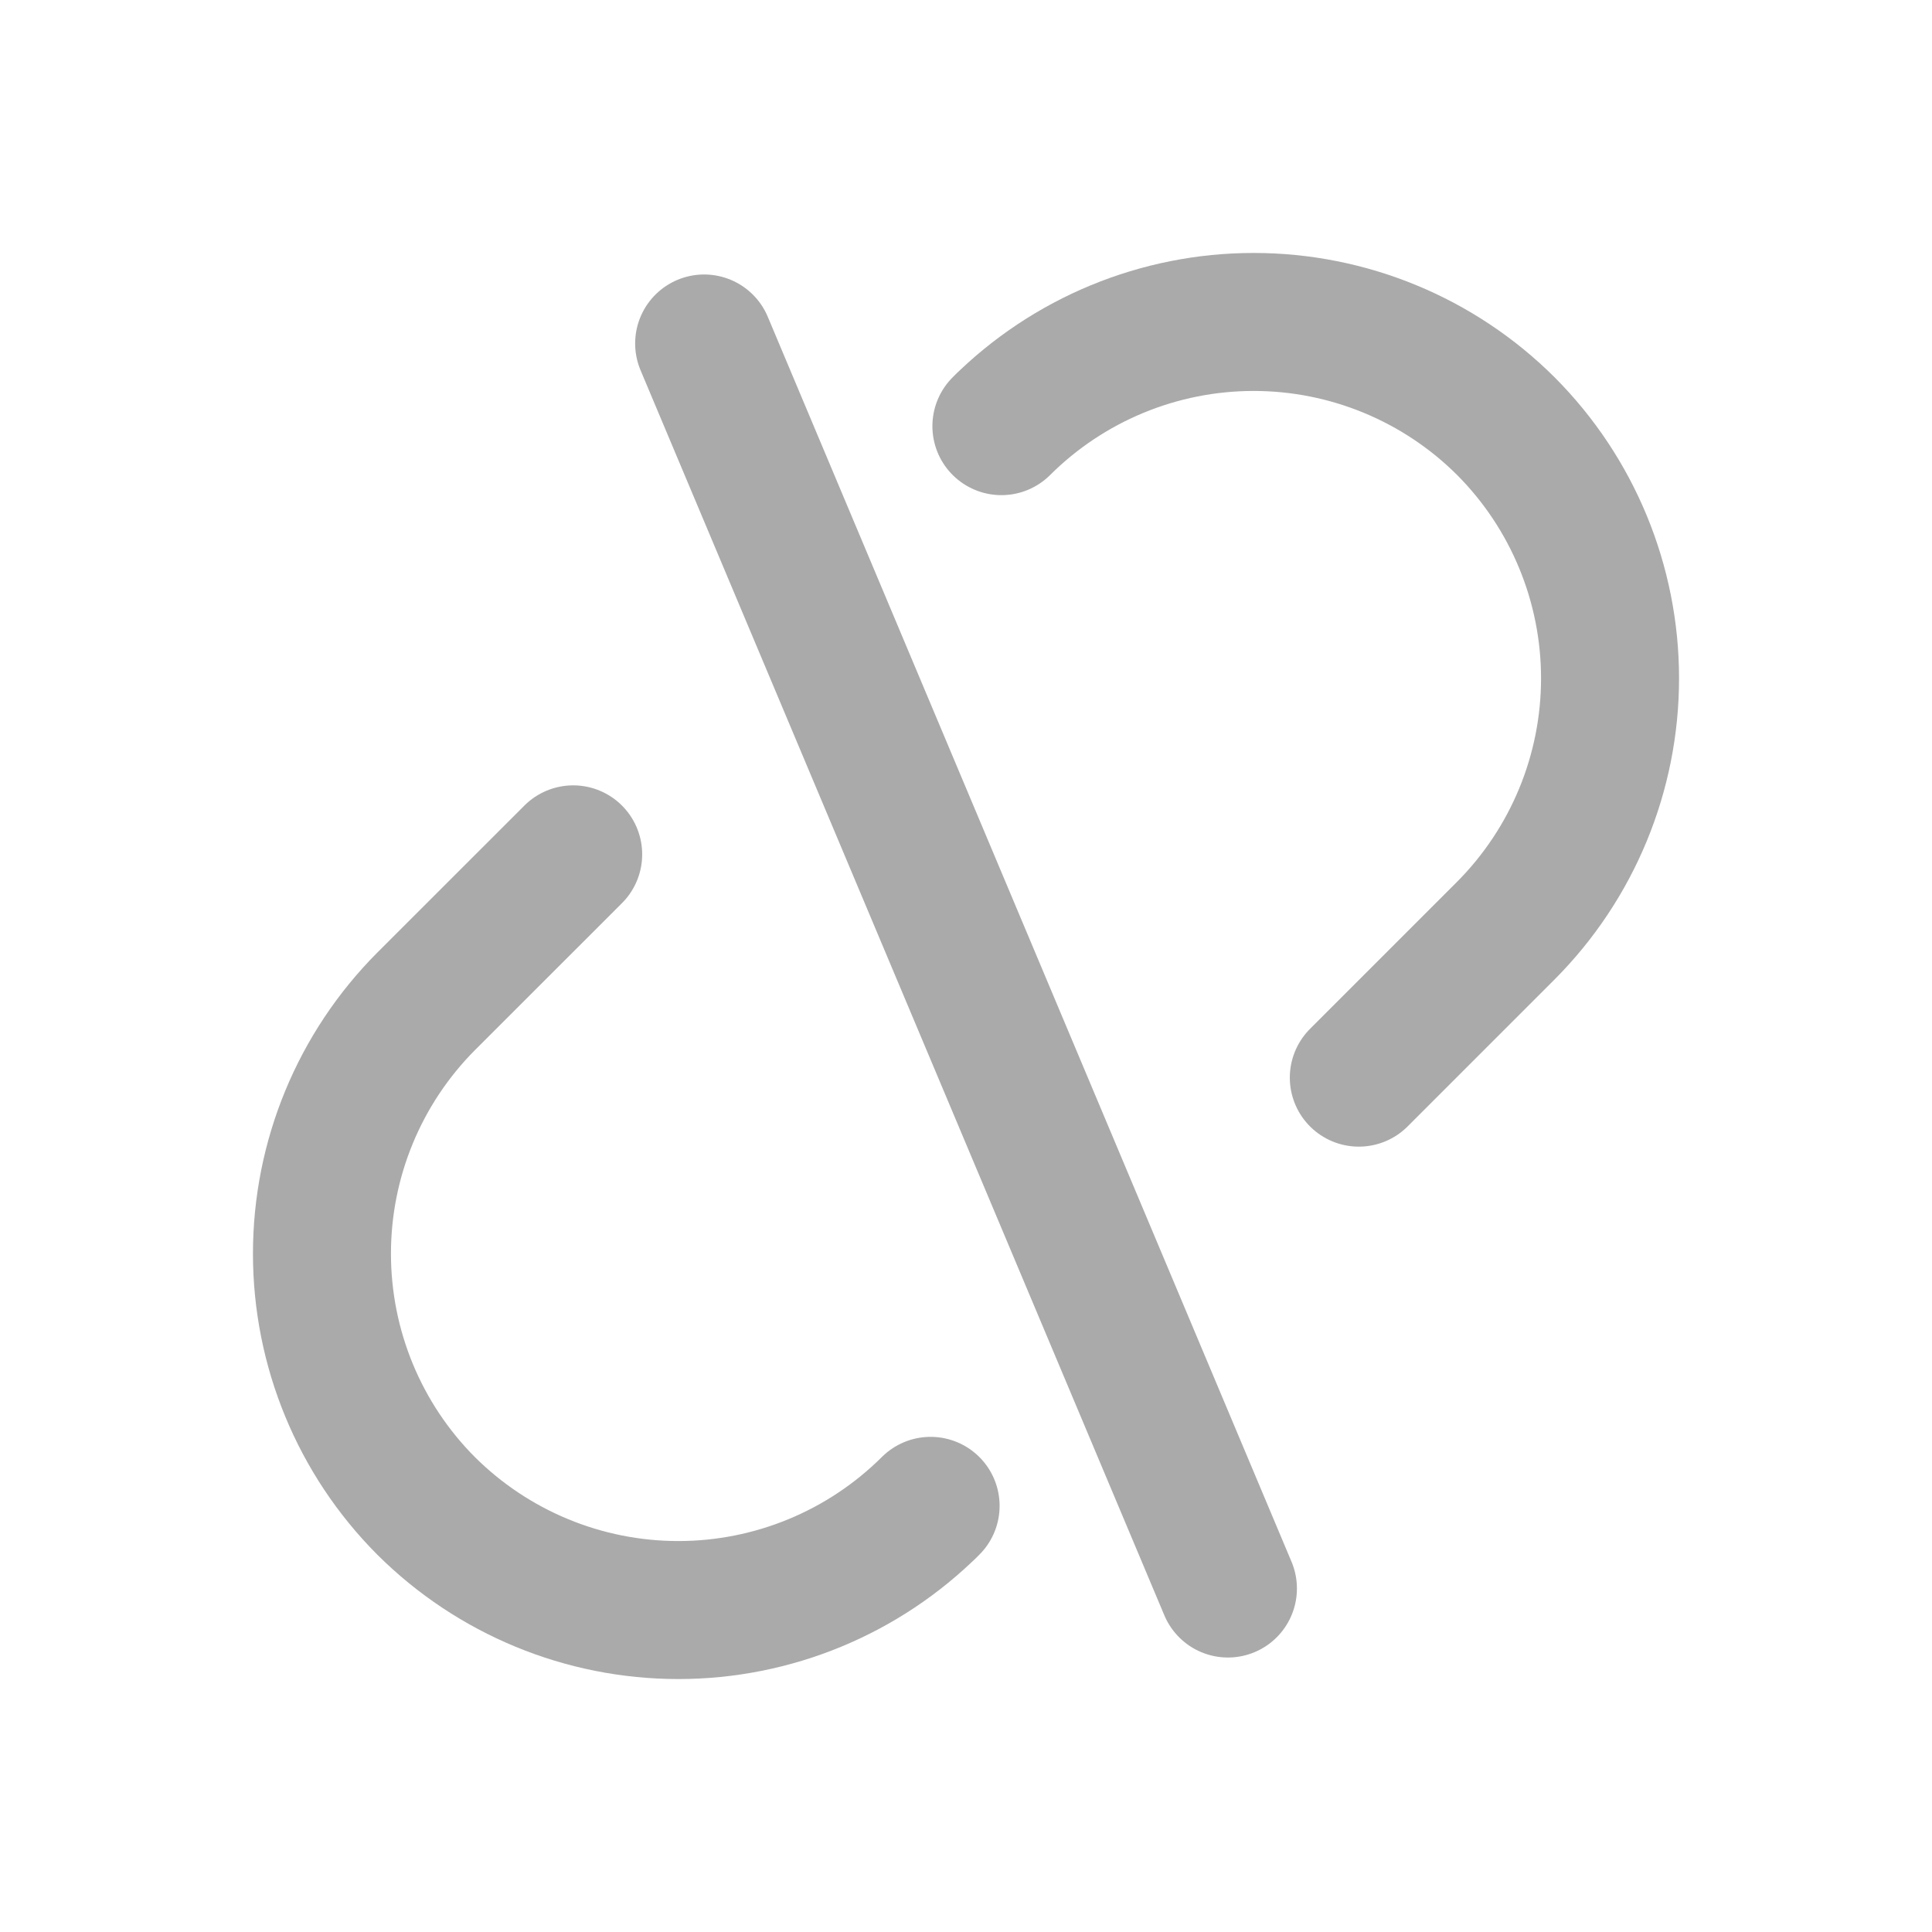 <svg width="28" height="28" viewBox="0 0 28 28" fill="none" xmlns="http://www.w3.org/2000/svg">
<path d="M13.432 21.879L13.487 21.824C12.516 22.791 11.201 23.334 9.831 23.334C8.461 23.334 7.146 22.791 6.175 21.824C5.208 20.854 4.666 19.539 4.666 18.169C4.666 16.799 5.208 15.484 6.175 14.513L8.307 12.382" stroke="#AAAAAA" stroke-width="2" stroke-linecap="round" stroke-linejoin="round"/>
<path d="M14.568 6.121L14.513 6.176C15.484 5.209 16.799 4.666 18.169 4.666C19.539 4.666 20.854 5.209 21.824 6.176C22.791 7.146 23.334 8.461 23.334 9.831C23.334 11.201 22.791 12.516 21.824 13.487L19.693 15.618" stroke="#AAAAAA" stroke-width="2" stroke-linecap="round" stroke-linejoin="round"/>
<path d="M17.796 23.022L10.205 4.978" stroke="#AAAAAA" stroke-width="2" stroke-linecap="round" stroke-linejoin="round"/>
</svg>
